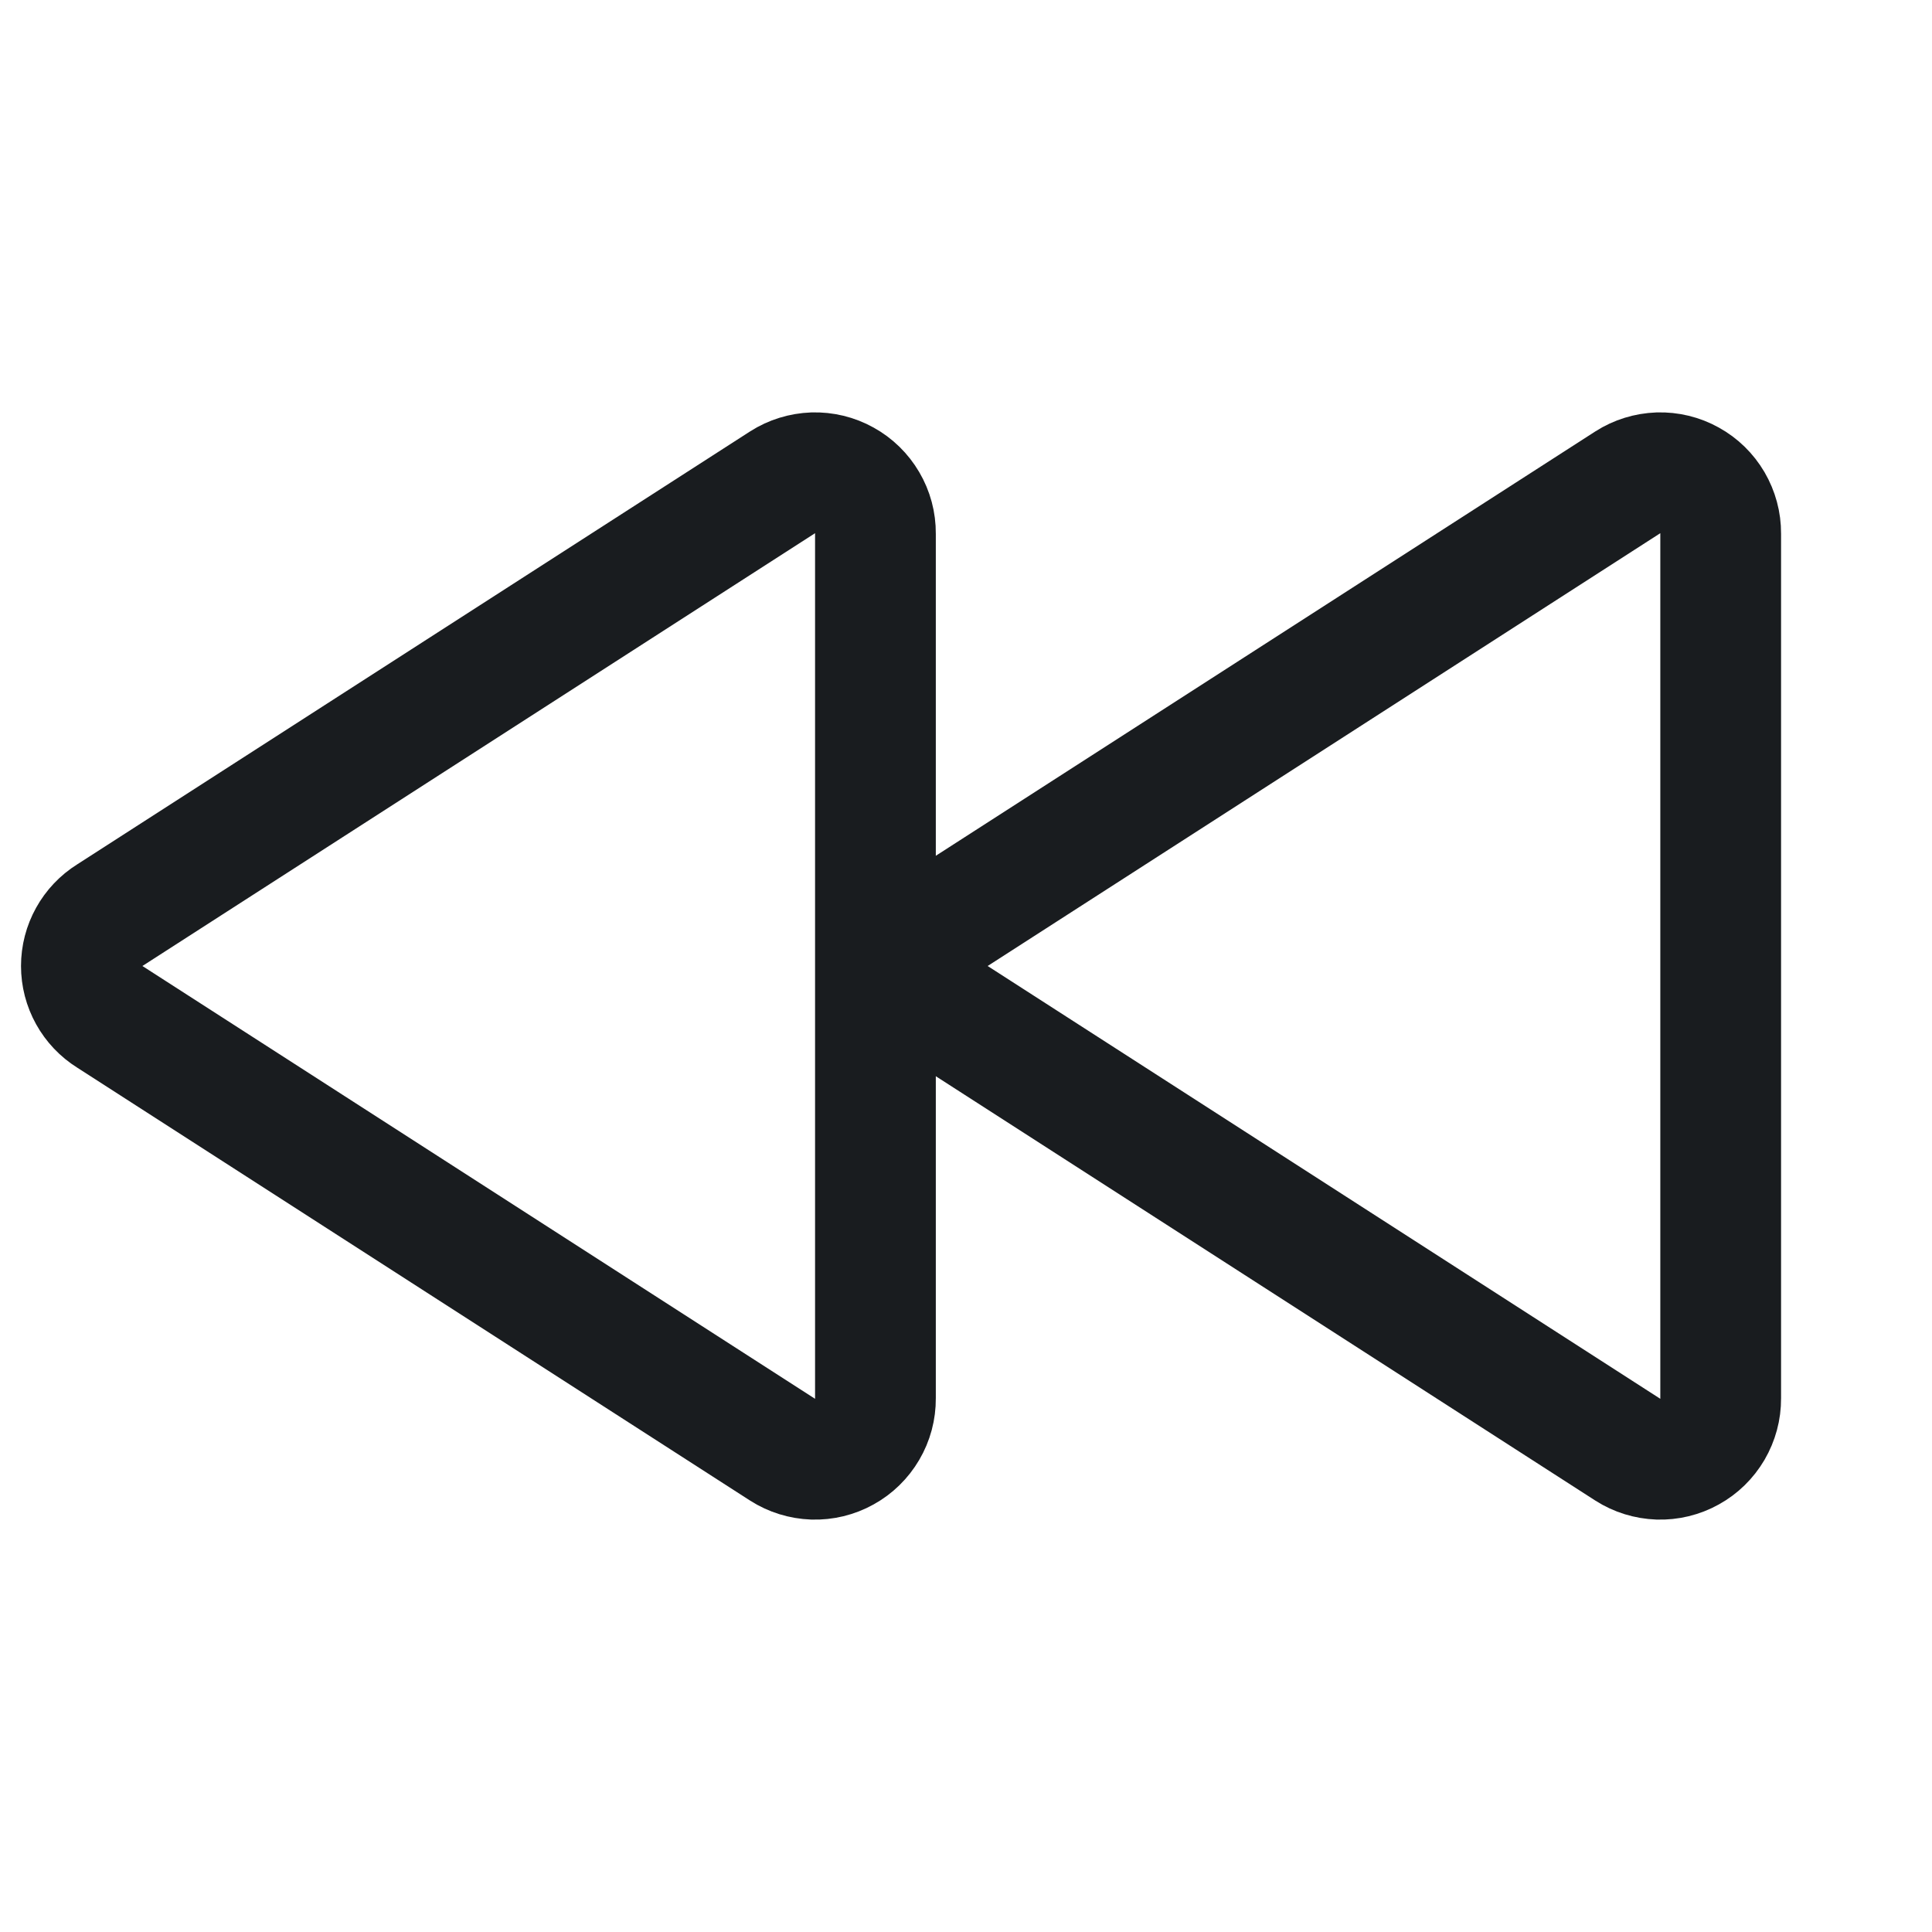 <svg width="24" height="24" viewBox="0 0 24 24" fill="none" xmlns="http://www.w3.org/2000/svg">
<path d="M1.359 11.372L9.722 5.991C9.836 5.918 9.967 5.878 10.102 5.873C10.236 5.869 10.37 5.901 10.488 5.967C10.606 6.032 10.704 6.128 10.772 6.244C10.841 6.361 10.876 6.493 10.875 6.628V17.372C10.876 17.507 10.841 17.639 10.772 17.756C10.704 17.872 10.606 17.968 10.488 18.033C10.37 18.099 10.236 18.131 10.102 18.127C9.967 18.122 9.836 18.082 9.722 18.009L1.359 12.628C1.253 12.562 1.165 12.469 1.104 12.359C1.043 12.249 1.011 12.126 1.011 12C1.011 11.874 1.043 11.751 1.104 11.641C1.165 11.531 1.253 11.438 1.359 11.372V11.372Z" stroke="#191C1F" stroke-width="1.5" stroke-linecap="round" stroke-linejoin="round"/>
<path d="M11.859 11.372L20.222 5.991C20.336 5.918 20.467 5.878 20.602 5.873C20.736 5.869 20.87 5.901 20.988 5.967C21.106 6.032 21.204 6.128 21.272 6.244C21.34 6.361 21.376 6.493 21.375 6.628V17.372C21.376 17.507 21.34 17.639 21.272 17.756C21.204 17.872 21.106 17.968 20.988 18.033C20.87 18.099 20.736 18.131 20.602 18.127C20.467 18.122 20.336 18.082 20.222 18.009L11.859 12.628C11.753 12.562 11.665 12.469 11.604 12.359C11.543 12.249 11.511 12.126 11.511 12C11.511 11.874 11.543 11.751 11.604 11.641C11.665 11.531 11.753 11.438 11.859 11.372V11.372Z" stroke="#191C1F" stroke-width="1.5" stroke-linecap="round" stroke-linejoin="round"/>
</svg>
